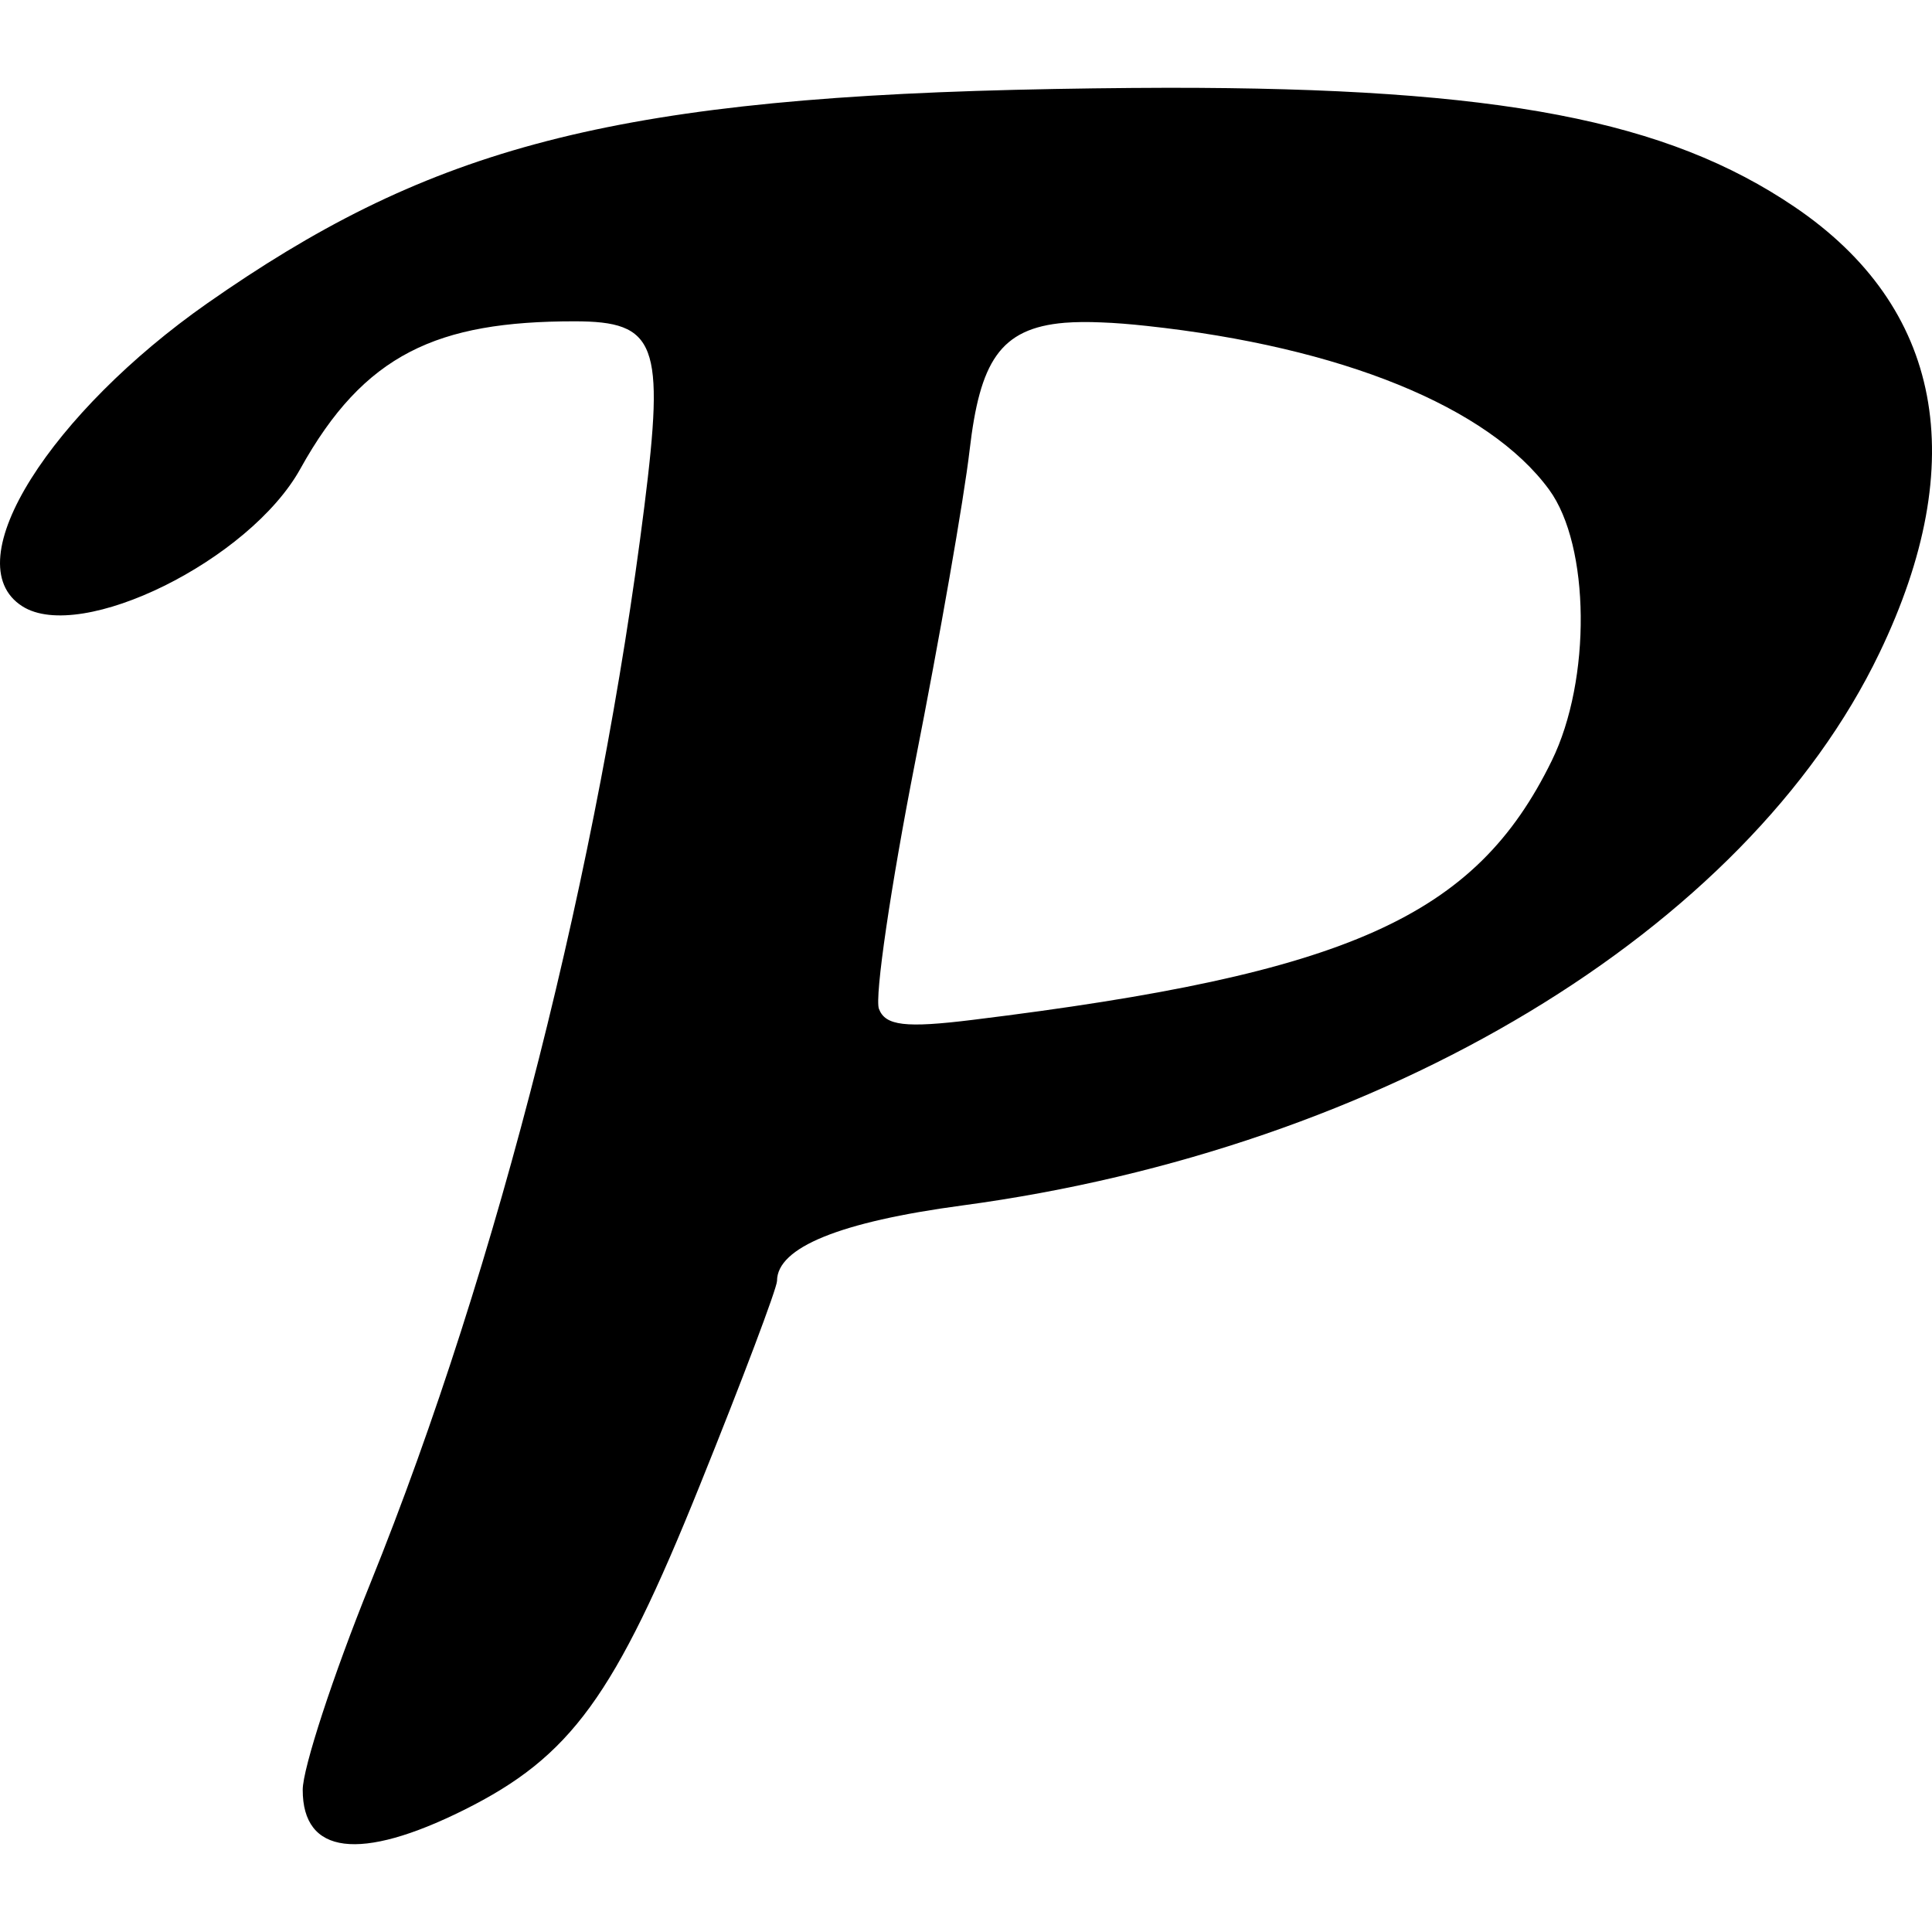 <svg xmlns="http://www.w3.org/2000/svg" style="isolation:isolate" width="16" height="16" viewBox="0 0 16 16">
 <defs>
  <clipPath id="_clipPath_ctlvkentoZLI7DPx28fy6NYQ6Kavd6sQ">
   <rect width="16" height="16"/>
  </clipPath>
 </defs>
 <g clip-path="url(#_clipPath_ctlvkentoZLI7DPx28fy6NYQ6Kavd6sQ)">
  <rect style="fill:#000000" fill-opacity="0" width="16" height="16"/>
  <path fill="#000000" d="M 9.669 0.727 C 9.275 0.728 8.853 0.733 8.4 0.744 C 4.957 0.829 3.494 1.268 1.715 2.513 C 0.443 3.404 -0.389 4.656 0.185 5.021 C 0.67 5.33 2.067 4.64 2.487 3.883 C 3.016 2.929 3.622 2.661 4.757 2.661 C 5.437 2.661 5.506 2.843 5.336 4.196 C 4.967 7.137 4.132 10.478 3.066 13.115 C 2.758 13.876 2.507 14.645 2.507 14.822 C 2.506 15.359 2.98 15.418 3.841 14.99 C 4.728 14.548 5.091 14.051 5.796 12.3 C 6.148 11.428 6.435 10.666 6.435 10.608 C 6.435 10.331 6.955 10.119 7.97 9.983 C 11.459 9.514 14.461 7.706 15.565 5.407 C 16.328 3.82 16.084 2.54 14.86 1.712 C 13.807 1 12.428 0.725 9.669 0.727 Z M 9.121 2.67 C 9.234 2.674 9.358 2.684 9.496 2.699 C 11.108 2.873 12.327 3.369 12.829 4.055 C 13.169 4.519 13.18 5.629 12.851 6.3 C 12.218 7.594 11.17 8.063 8.056 8.446 C 7.498 8.515 7.332 8.495 7.279 8.355 C 7.242 8.257 7.377 7.34 7.578 6.315 C 7.78 5.291 7.984 4.126 8.03 3.727 C 8.115 3 8.277 2.718 8.818 2.673 C 8.908 2.666 9.009 2.665 9.121 2.67 L 9.121 2.67 Z"/>
 </g>
</svg>
